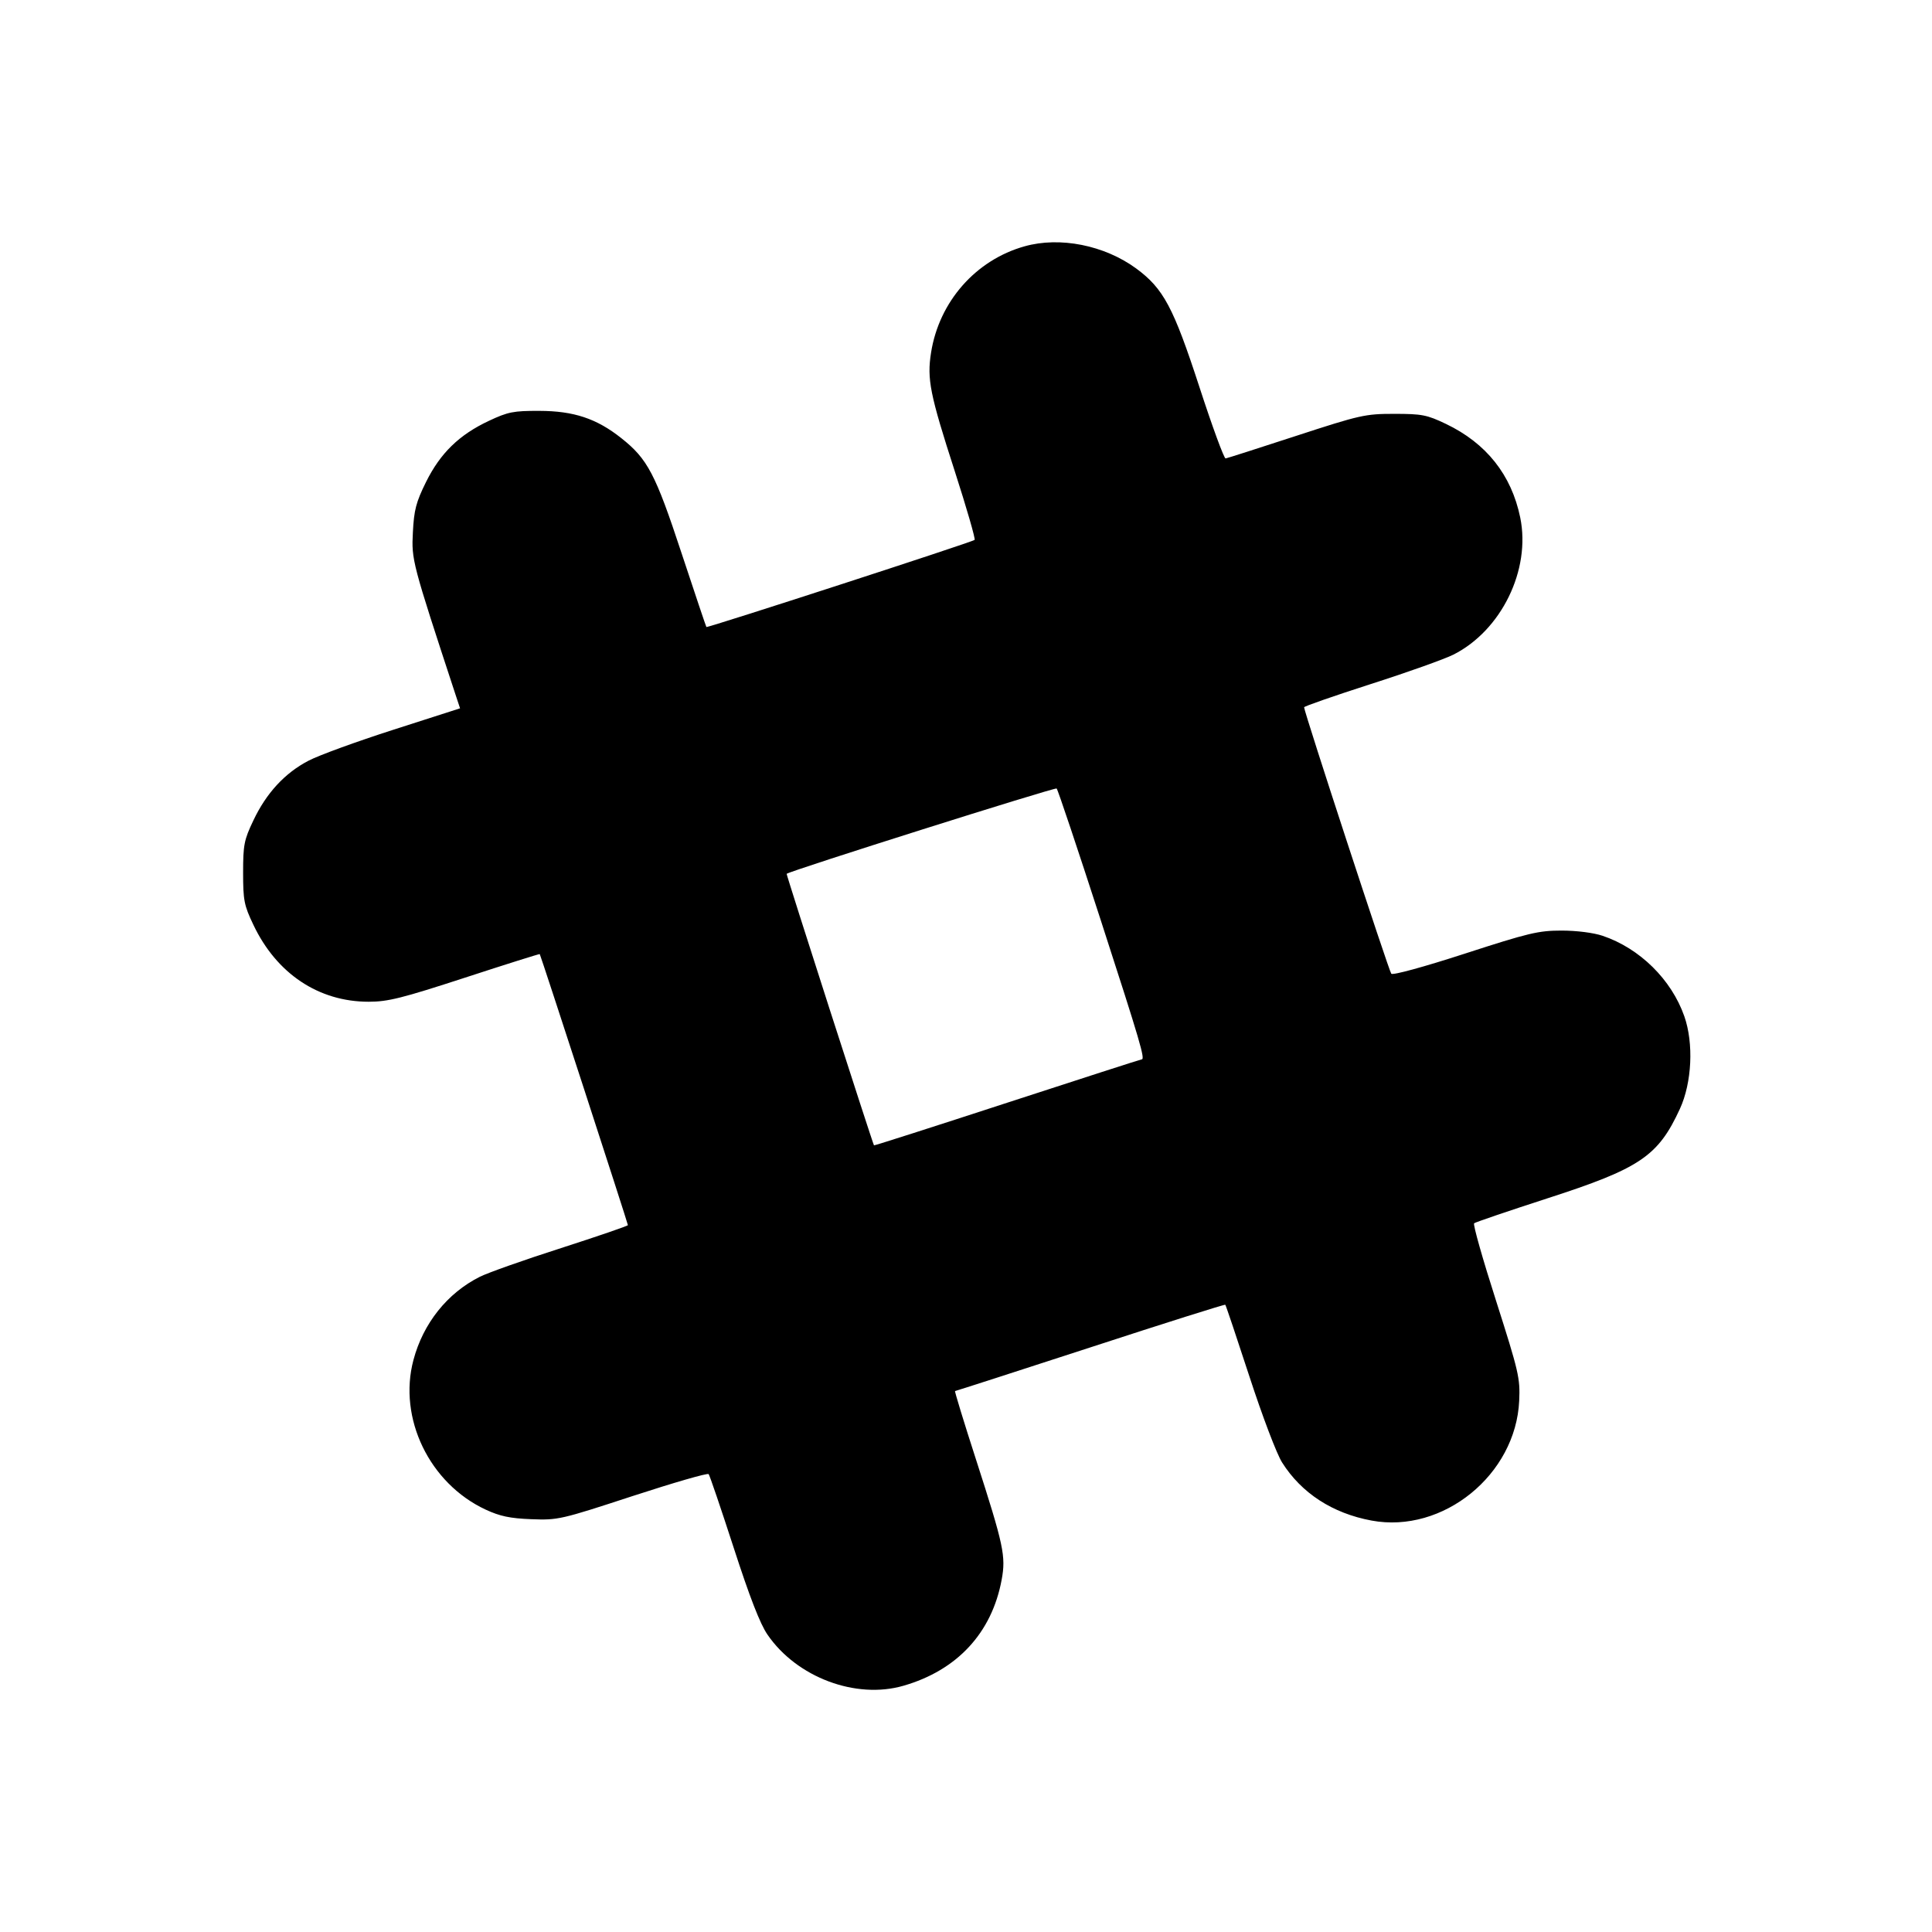 <svg viewBox="0 0 24 24" xmlns="http://www.w3.org/2000/svg"><path d="M12.727 3.060 C 12.121 3.230,11.666 3.747,11.566 4.380 C 11.514 4.710,11.551 4.896,11.861 5.855 C 12.008 6.311,12.119 6.695,12.107 6.707 C 12.081 6.733,8.789 7.802,8.775 7.789 C 8.770 7.783,8.632 7.372,8.467 6.873 C 8.142 5.886,8.045 5.701,7.717 5.442 C 7.411 5.199,7.127 5.105,6.700 5.104 C 6.379 5.103,6.311 5.116,6.073 5.228 C 5.704 5.401,5.470 5.629,5.292 5.988 C 5.168 6.239,5.143 6.336,5.129 6.612 C 5.111 6.956,5.118 6.983,5.659 8.630 L 5.715 8.799 4.887 9.065 C 4.432 9.211,3.956 9.384,3.830 9.451 C 3.537 9.604,3.307 9.854,3.147 10.193 C 3.032 10.434,3.020 10.496,3.020 10.840 C 3.020 11.184,3.032 11.246,3.147 11.487 C 3.435 12.095,3.958 12.444,4.580 12.444 C 4.820 12.444,4.993 12.400,5.779 12.144 C 6.284 11.979,6.701 11.848,6.705 11.852 C 6.716 11.864,7.800 15.198,7.800 15.219 C 7.800 15.229,7.426 15.357,6.970 15.504 C 6.514 15.650,6.059 15.811,5.960 15.861 C 5.556 16.064,5.257 16.439,5.136 16.894 C 4.943 17.617,5.335 18.428,6.033 18.753 C 6.210 18.835,6.335 18.862,6.600 18.872 C 6.931 18.885,6.966 18.877,7.860 18.584 C 8.366 18.419,8.790 18.296,8.803 18.312 C 8.816 18.327,8.956 18.739,9.114 19.226 C 9.312 19.837,9.442 20.173,9.534 20.306 C 9.898 20.837,10.631 21.112,11.223 20.941 C 11.890 20.749,12.321 20.284,12.443 19.624 C 12.497 19.331,12.469 19.200,12.124 18.130 C 11.973 17.663,11.856 17.280,11.864 17.280 C 11.872 17.280,12.628 17.036,13.544 16.738 C 14.459 16.439,15.214 16.201,15.221 16.208 C 15.228 16.214,15.363 16.616,15.521 17.100 C 15.681 17.591,15.860 18.063,15.927 18.168 C 16.168 18.549,16.553 18.799,17.038 18.889 C 17.926 19.054,18.831 18.319,18.872 17.400 C 18.885 17.119,18.866 17.041,18.585 16.160 C 18.419 15.643,18.296 15.209,18.312 15.196 C 18.327 15.183,18.736 15.044,19.220 14.887 C 20.375 14.514,20.598 14.363,20.869 13.773 C 21.018 13.448,21.041 12.960,20.923 12.624 C 20.763 12.168,20.370 11.781,19.909 11.625 C 19.796 11.587,19.587 11.560,19.398 11.560 C 19.112 11.560,18.990 11.589,18.198 11.846 C 17.686 12.012,17.302 12.117,17.283 12.096 C 17.254 12.064,16.200 8.843,16.200 8.786 C 16.200 8.774,16.573 8.644,17.030 8.497 C 17.487 8.351,17.948 8.186,18.055 8.132 C 18.651 7.831,19.018 7.078,18.885 6.430 C 18.776 5.899,18.463 5.505,17.960 5.265 C 17.725 5.153,17.663 5.141,17.320 5.141 C 16.959 5.141,16.897 5.155,16.100 5.415 C 15.638 5.566,15.244 5.692,15.225 5.695 C 15.206 5.698,15.059 5.298,14.899 4.806 C 14.576 3.815,14.453 3.585,14.114 3.335 C 13.719 3.046,13.167 2.936,12.727 3.060 M13.676 11.437 C 14.167 12.953,14.228 13.160,14.182 13.160 C 14.172 13.160,13.421 13.402,12.513 13.698 C 11.606 13.994,10.860 14.233,10.857 14.228 C 10.841 14.207,9.765 10.862,9.772 10.855 C 9.814 10.817,13.107 9.777,13.126 9.795 C 13.141 9.809,13.388 10.548,13.676 11.437 " stroke="none" fill-rule="evenodd" fill="black"></path></svg>